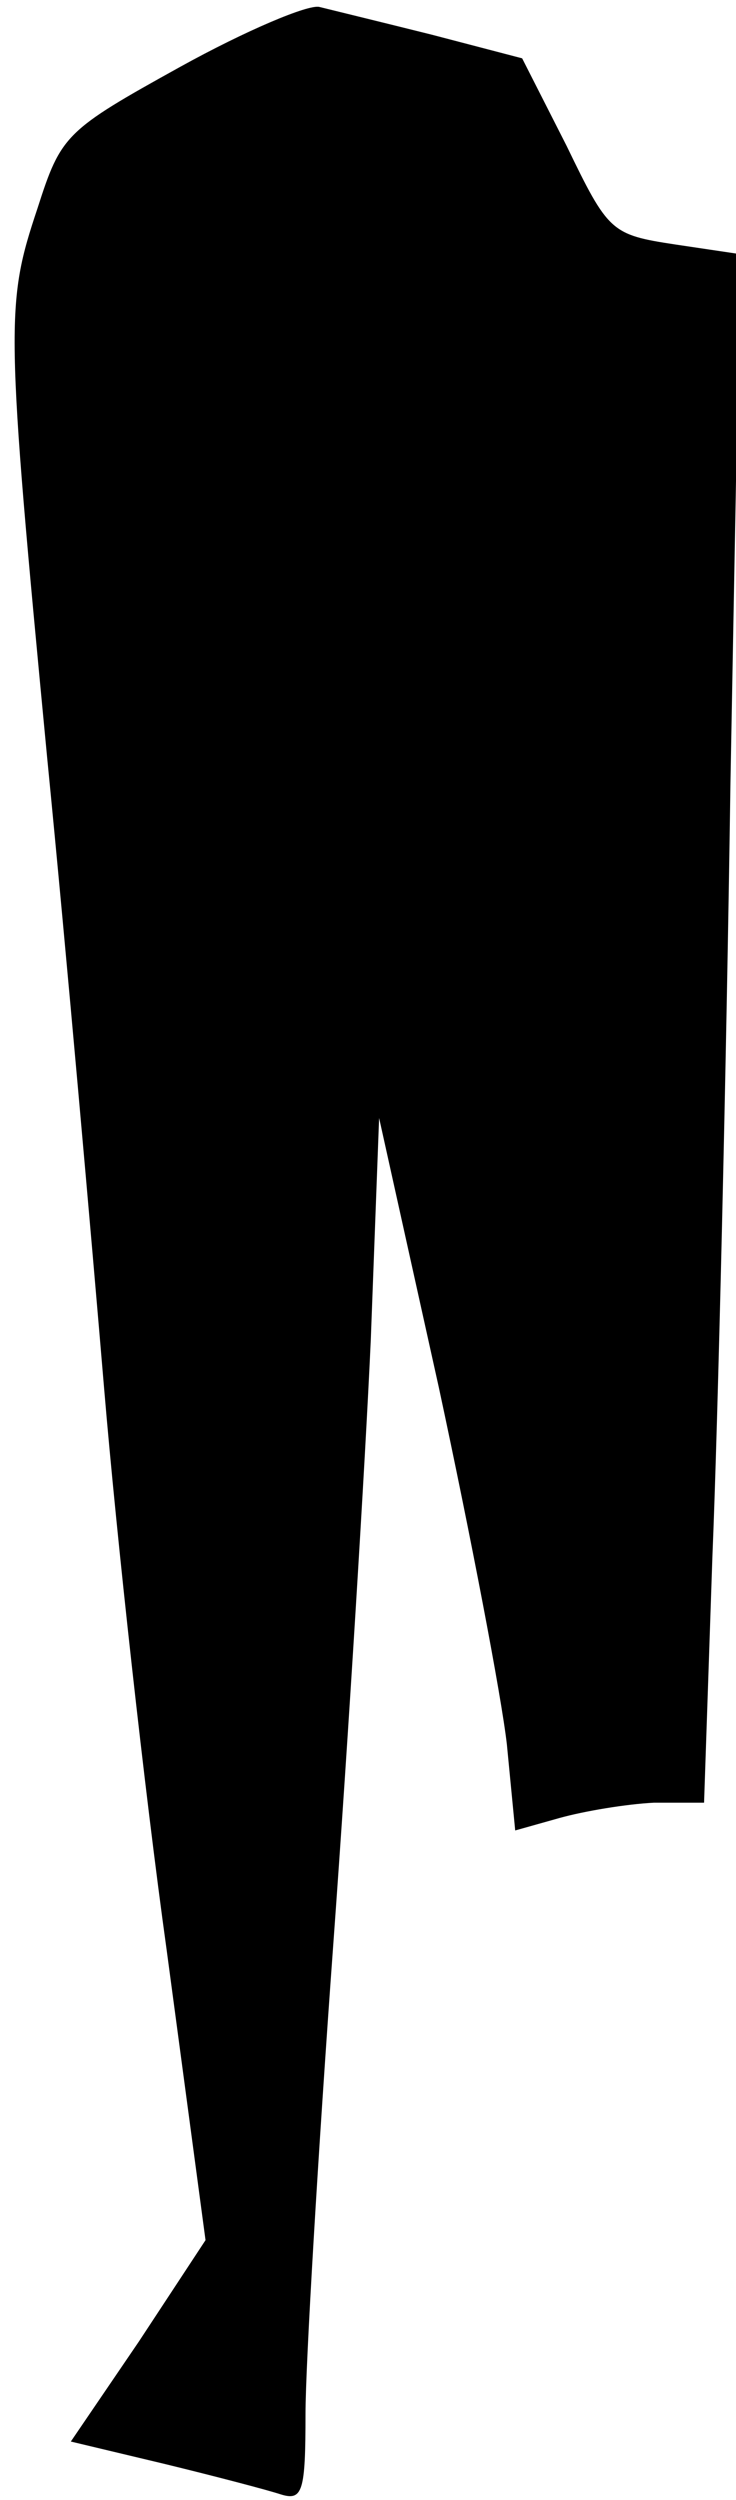 <?xml version="1.0" standalone="no"?>
<!DOCTYPE svg PUBLIC "-//W3C//DTD SVG 20010904//EN"
 "http://www.w3.org/TR/2001/REC-SVG-20010904/DTD/svg10.dtd">
<svg version="1.0" xmlns="http://www.w3.org/2000/svg"
 width="53pt" height="180pt" viewBox="0 0 53 180"
 preserveAspectRatio="xMidYMid meet">
<g transform="translate(0,180) scale(0.1,-0.1)"
fill="#000000" stroke="none">
<path fill="#000000" stroke="none" d="M130 1752 c-83 -46 -86 -49 -103 -102
-23 -69 -23 -82 7 -396 14 -142 32 -347 41 -454 9 -107 29 -289 45 -404 l28
-209 -48 -73 -49 -72 67 -16 c37 -9 75 -19 84 -22 16 -5 18 2 18 58 0 35 9
187 20 338 11 151 23 347 27 435 l6 160 43 -194 c23 -107 45 -222 49 -257 l6
-62 32 9 c18 5 48 10 68 11 l36 0 6 177 c4 97 10 348 13 557 l7 381 -47 7
c-46 7 -48 9 -78 71 l-32 63 -65 17 c-36 9 -73 18 -81 20 -8 2 -53 -17 -100
-43z"/>
</g>
</svg>
